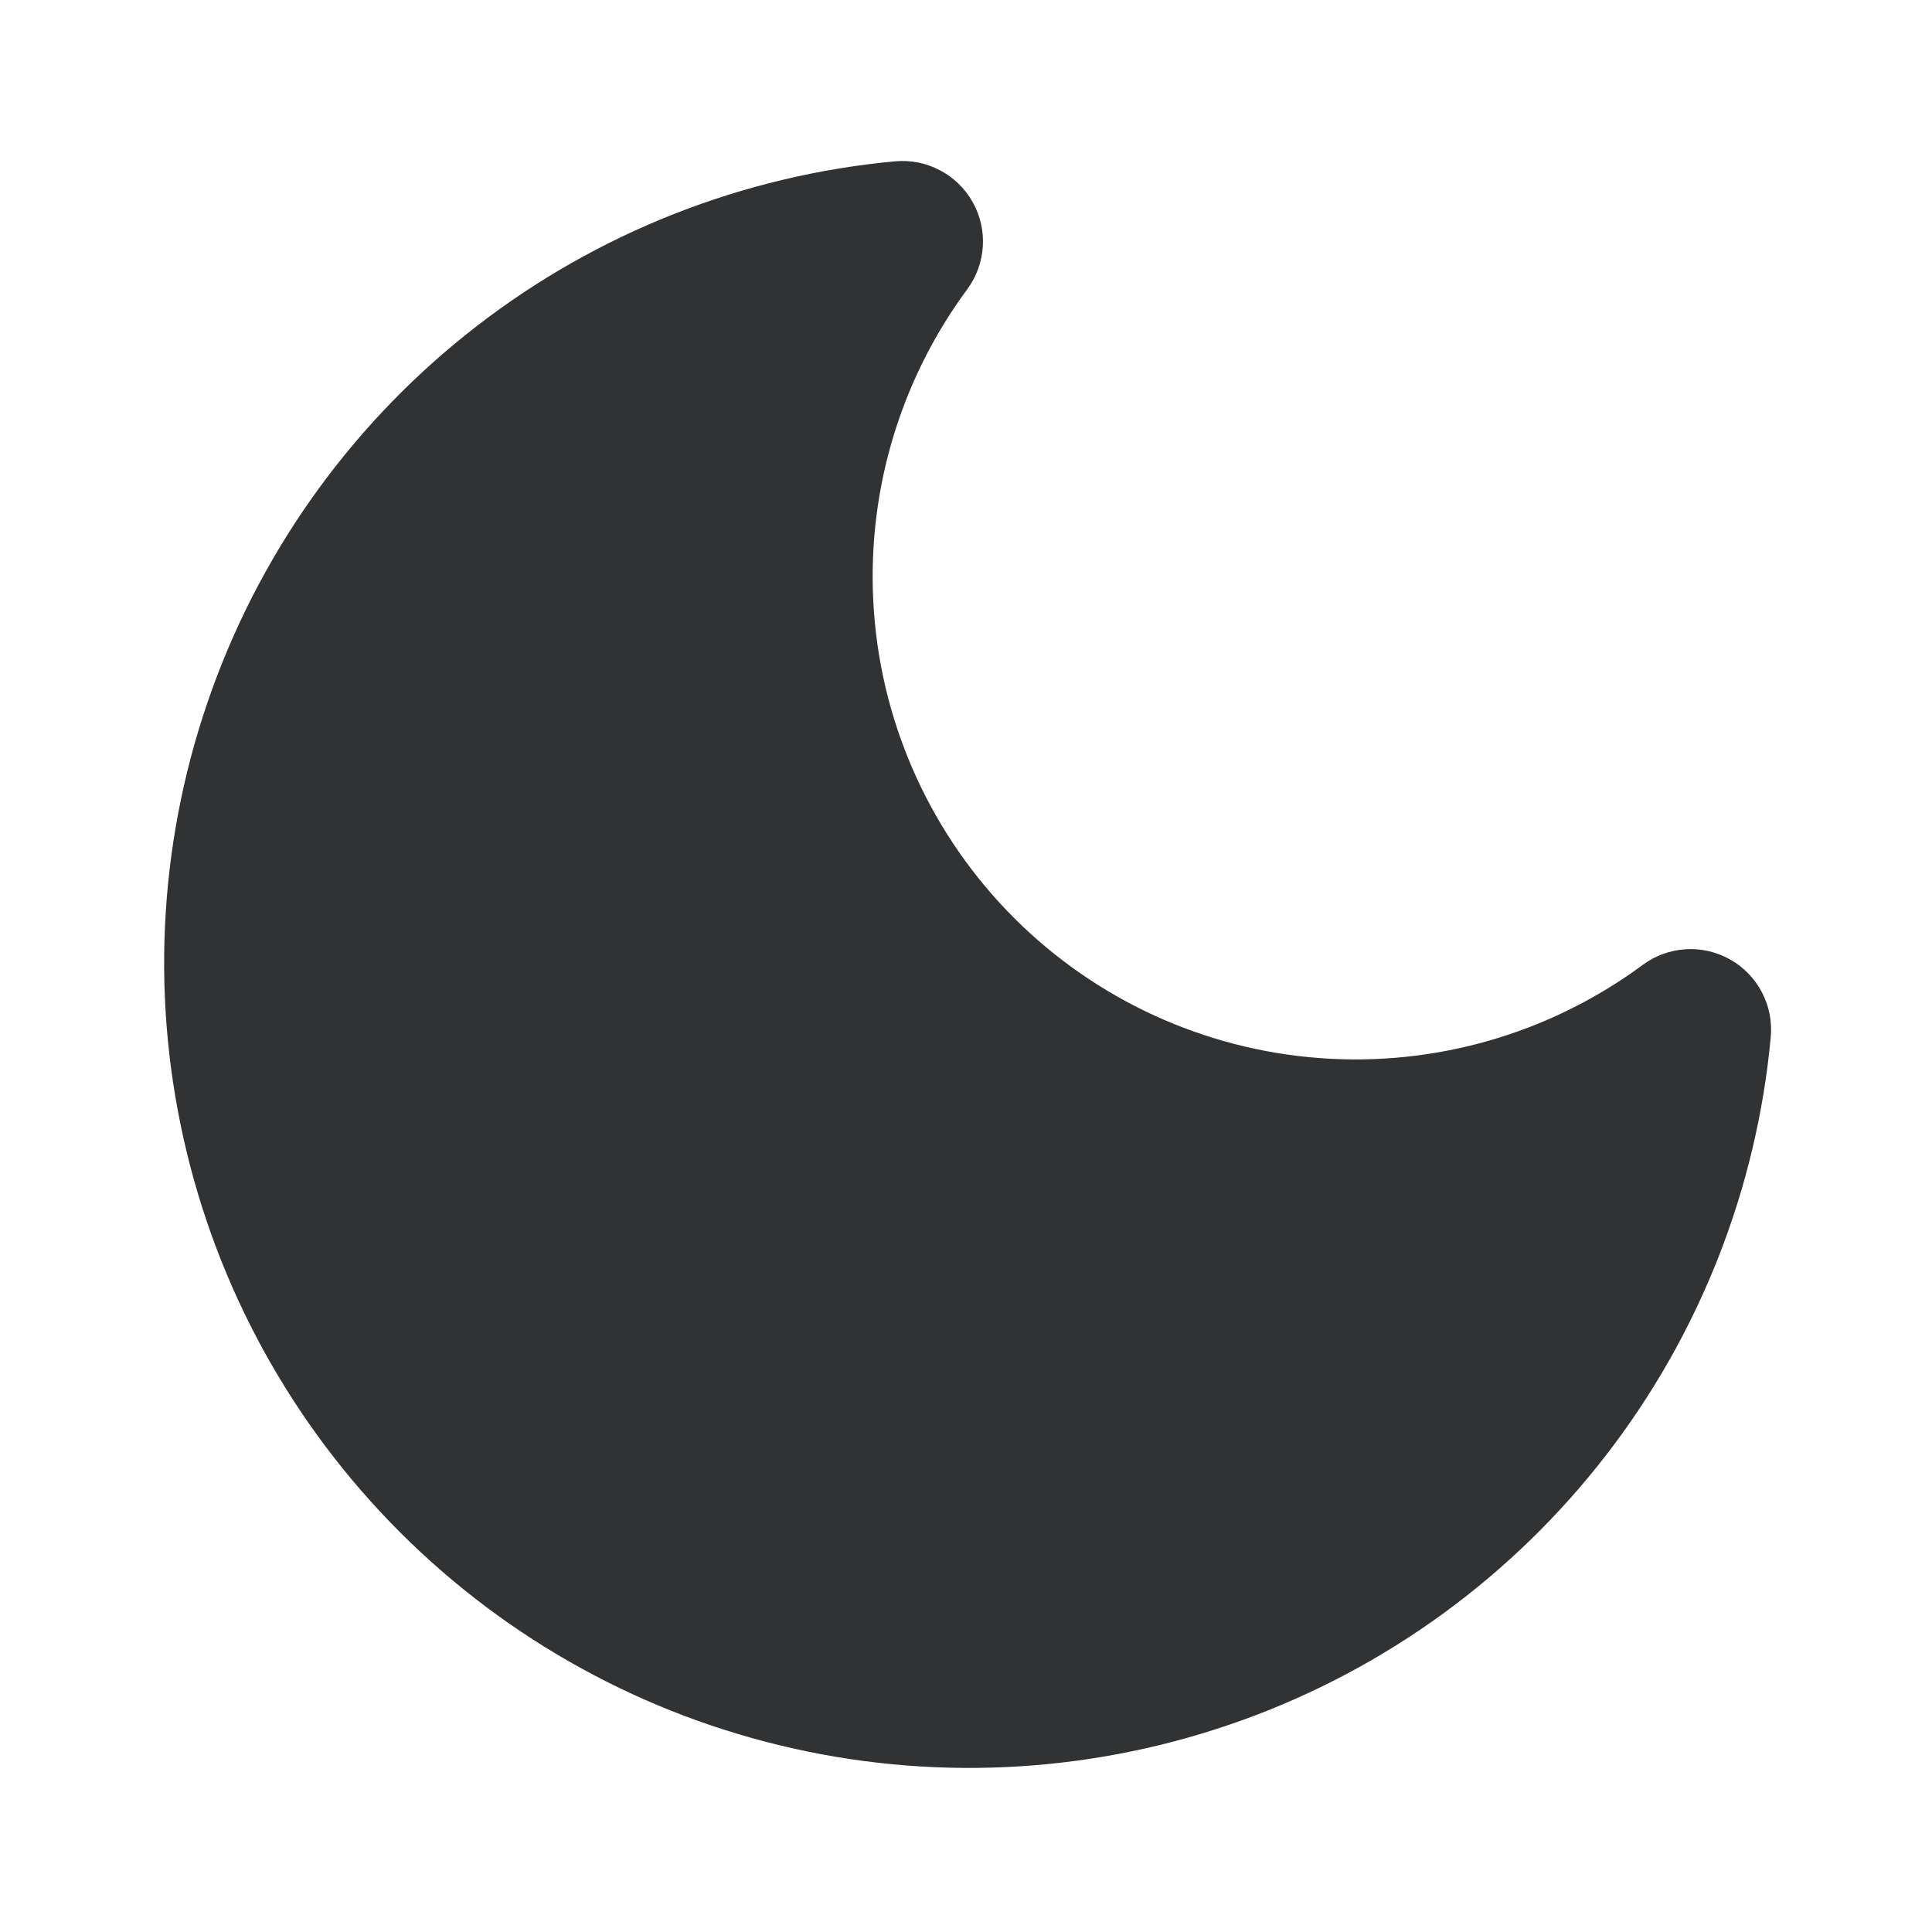 <svg width="24" height="24" viewBox="0 0 24 24" fill="none" xmlns="http://www.w3.org/2000/svg">
    <path fill-rule="evenodd" clip-rule="evenodd"
        d="M12.082 2.509C12.276 2.852 12.249 3.277 12.015 3.594C11.161 4.75 10.75 6.174 10.857 7.607C10.963 9.04 11.581 10.387 12.597 11.403C13.614 12.42 14.961 13.037 16.394 13.144C17.827 13.251 19.251 12.84 20.407 11.986C20.723 11.752 21.148 11.725 21.492 11.919C21.835 12.112 22.033 12.489 21.997 12.882C21.822 14.773 21.112 16.576 19.95 18.078C18.788 19.581 17.223 20.722 15.436 21.367C13.65 22.012 11.717 22.136 9.863 21.722C8.009 21.309 6.311 20.376 4.968 19.033C3.625 17.69 2.692 15.992 2.279 14.138C1.865 12.284 1.989 10.351 2.634 8.565C3.279 6.778 4.42 5.212 5.922 4.051C7.425 2.889 9.228 2.179 11.119 2.004C11.511 1.968 11.889 2.166 12.082 2.509Z"
        fill="#303233" />
</svg>
